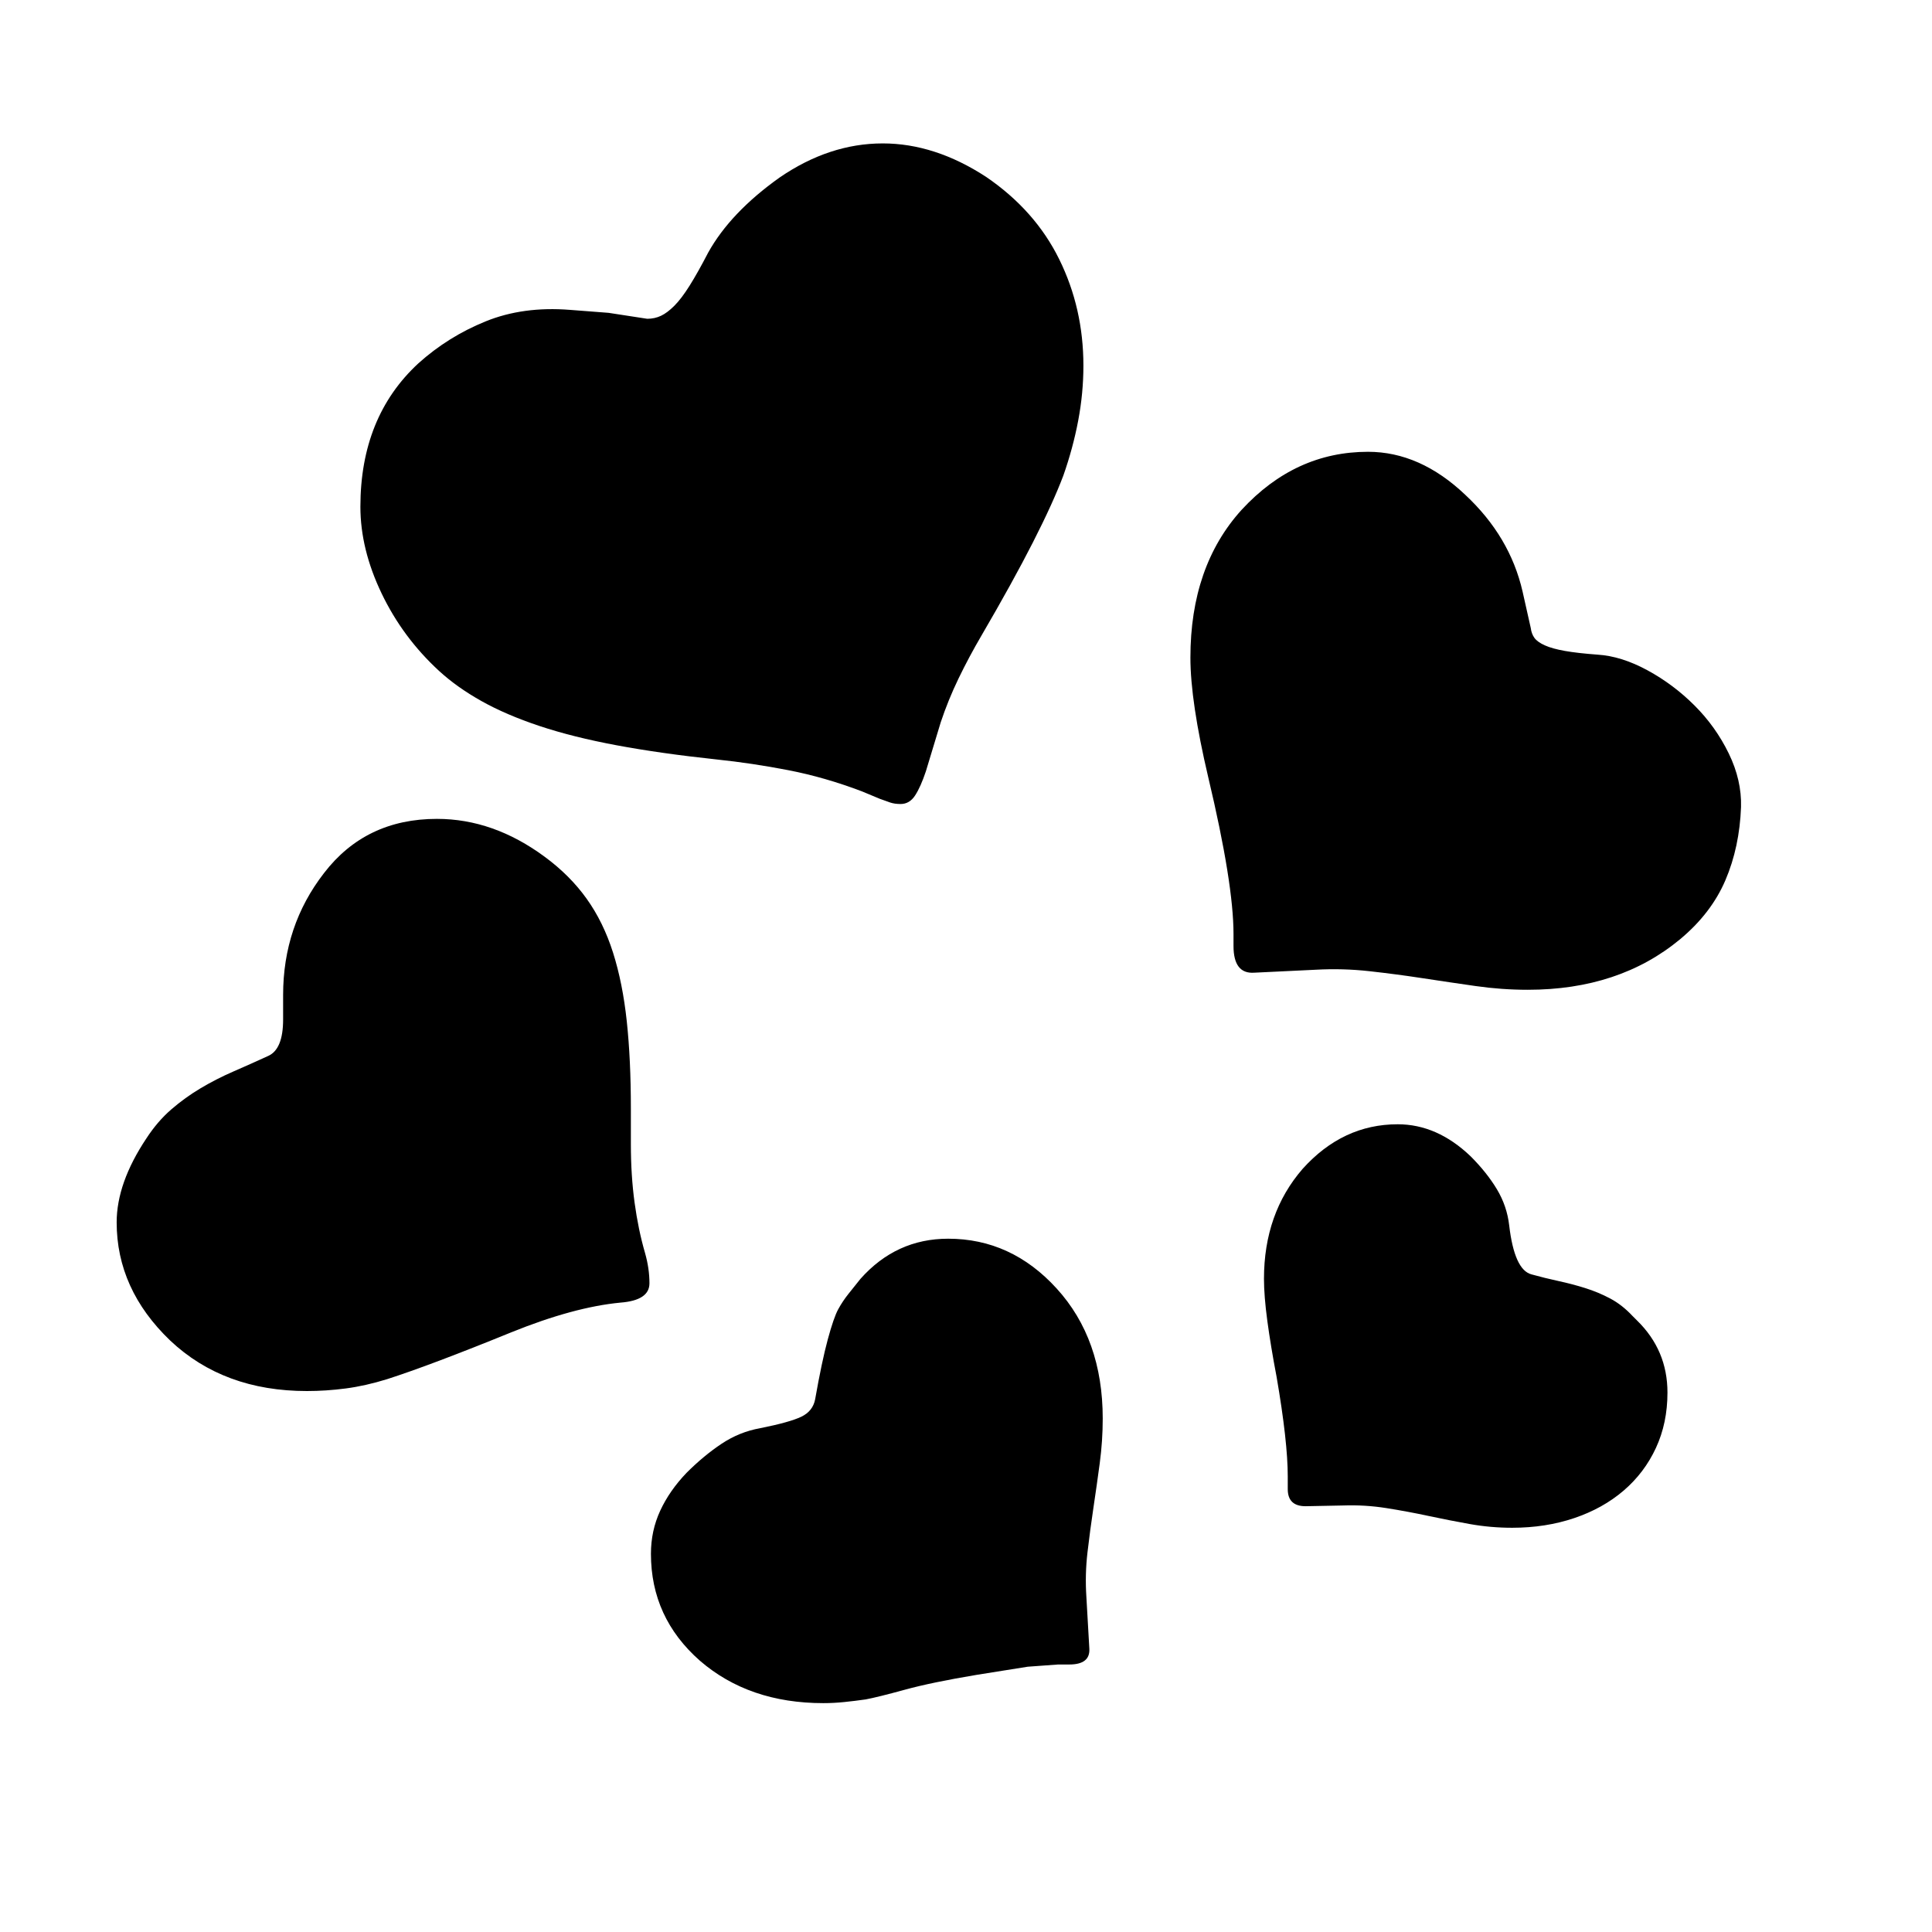 <svg xmlns="http://www.w3.org/2000/svg"
    viewBox="0 0 2600 2600">
  <!--
Digitized data copyright © 2011, Google Corporation.
Android is a trademark of Google and may be registered in certain jurisdictions.
Licensed under the Apache License, Version 2.0
http://www.apache.org/licenses/LICENSE-2.0
  -->
<path d="M2244 1874L2244 1874Q2244 1915 2228.5 1948.5 2213 1982 2185 2006 2157 2030 2118.5 2043 2080 2056 2035 2056L2035 2056Q2006 2056 1978 2051 1950 2046 1922 2040 1894 2034 1865.5 2029.5 1837 2025 1808 2026L1808 2026 1757 2027Q1733 2027 1733 2004L1733 2004 1733 1987Q1733 1940 1718 1853L1718 1853Q1710 1811 1705.5 1777.5 1701 1744 1701 1721L1701 1721Q1701 1633 1753 1573L1753 1573Q1807 1513 1881 1513L1881 1513Q1934 1513 1979 1556L1979 1556Q2001 1578 2014.5 1600.5 2028 1623 2031 1649L2031 1649Q2038 1709 2061 1715L2061 1715Q2079 1720 2097.5 1724 2116 1728 2133.5 1733.5 2151 1739 2167 1747.5 2183 1756 2197 1771L2197 1771 2203 1777Q2244 1817 2244 1874ZM1484 1909L1484 1909Q1484 1939 1480 1969 1476 1999 1471.5 2029 1467 2059 1463.5 2089 1460 2119 1462 2149L1462 2149 1466 2219Q1467 2240 1439 2240L1439 2240 1424 2240 1383 2243 1314 2254Q1254 2264 1217.5 2274 1181 2284 1165 2287L1165 2287Q1151 2289 1136.5 2290.5 1122 2292 1108 2292L1108 2292Q1008 2292 942 2235L942 2235Q876 2177 876 2091L876 2091Q876 2060 888.5 2033 901 2006 924 1982L924 1982Q947 1959 971 1943 995 1927 1023 1922L1023 1922Q1063 1914 1078.5 1906.5 1094 1899 1097 1883L1097 1883Q1106 1832 1114 1802.5 1122 1773 1128 1762L1128 1762Q1134 1751 1142 1741 1150 1731 1158 1721L1158 1721Q1206 1667 1276 1667L1276 1667Q1361 1667 1422 1734L1422 1734Q1484 1802 1484 1909ZM874 1727L874 1727Q874 1750 835 1753L835 1753Q772 1759 688 1793L688 1793Q580 1837 521 1856L521 1856Q492 1865 465.5 1868.5 439 1872 413 1872L413 1872Q301 1872 229 1804L229 1804Q157 1735 157 1645L157 1645Q157 1592 197 1532L197 1532Q212 1509 230.5 1493 249 1477 270 1464.5 291 1452 314 1442 337 1432 361 1421L361 1421Q381 1412 381 1372L381 1372 381 1339Q381 1246 436 1175L436 1175Q492 1102 588 1102L588 1102Q664 1102 733 1153L733 1153Q767 1178 789.5 1209.5 812 1241 825 1282 838 1323 843.5 1374.5 849 1426 849 1492L849 1492 849 1540Q849 1582 854 1618.5 859 1655 868 1686L868 1686Q874 1707 874 1727ZM2343 1086L2343 1086Q2341 1140 2322 1184.5 2303 1229 2261 1264L2261 1264Q2179 1332 2056 1332L2056 1332Q2021 1332 1986 1327 1951 1322 1915 1316.5 1879 1311 1843 1307 1807 1303 1771 1305L1771 1305 1688 1309Q1660 1311 1660 1273L1660 1273 1660 1257Q1660 1189 1626 1046L1626 1046Q1602 944 1602 885L1602 885Q1602 762 1671 686L1671 686Q1743 608 1841 608L1841 608Q1911 608 1972 666L1972 666Q2032 722 2049 796L2049 796 2060 845Q2061 853 2065 858.5 2069 864 2079 868.5 2089 873 2106 876 2123 879 2150 881L2150 881Q2182 883 2217 902 2252 921 2280.5 949.5 2309 978 2326.5 1014 2344 1050 2343 1086ZM485 682L485 682Q485 561 563 489L563 489Q603 453 653.5 432.5 704 412 767 417L767 417 819 421 871 429Q881 429 889.5 425 898 421 907.5 411.5 917 402 928 384.5 939 367 953 340L953 340Q983 286 1049 239L1049 239Q1116 193 1188 193L1188 193Q1258 193 1327 238L1327 238Q1393 283 1425.5 349 1458 415 1458 492L1458 492Q1458 529 1451 566 1444 603 1431 640L1431 640Q1417 677 1390 730 1363 783 1321 855L1321 855Q1304 884 1290 913 1276 942 1266 972L1266 972 1246 1038Q1239 1059 1231.5 1070.5 1224 1082 1212 1082L1212 1082Q1204 1082 1198 1080 1192 1078 1184 1075L1184 1075 1160 1065Q1110 1046 1061 1036.5 1012 1027 964 1022L964 1022Q889 1014 830 1003 771 992 726 977 681 962 648 943.5 615 925 591 903L591 903Q542 858 513.5 798.5 485 739 485 682Z"/>
</svg>
